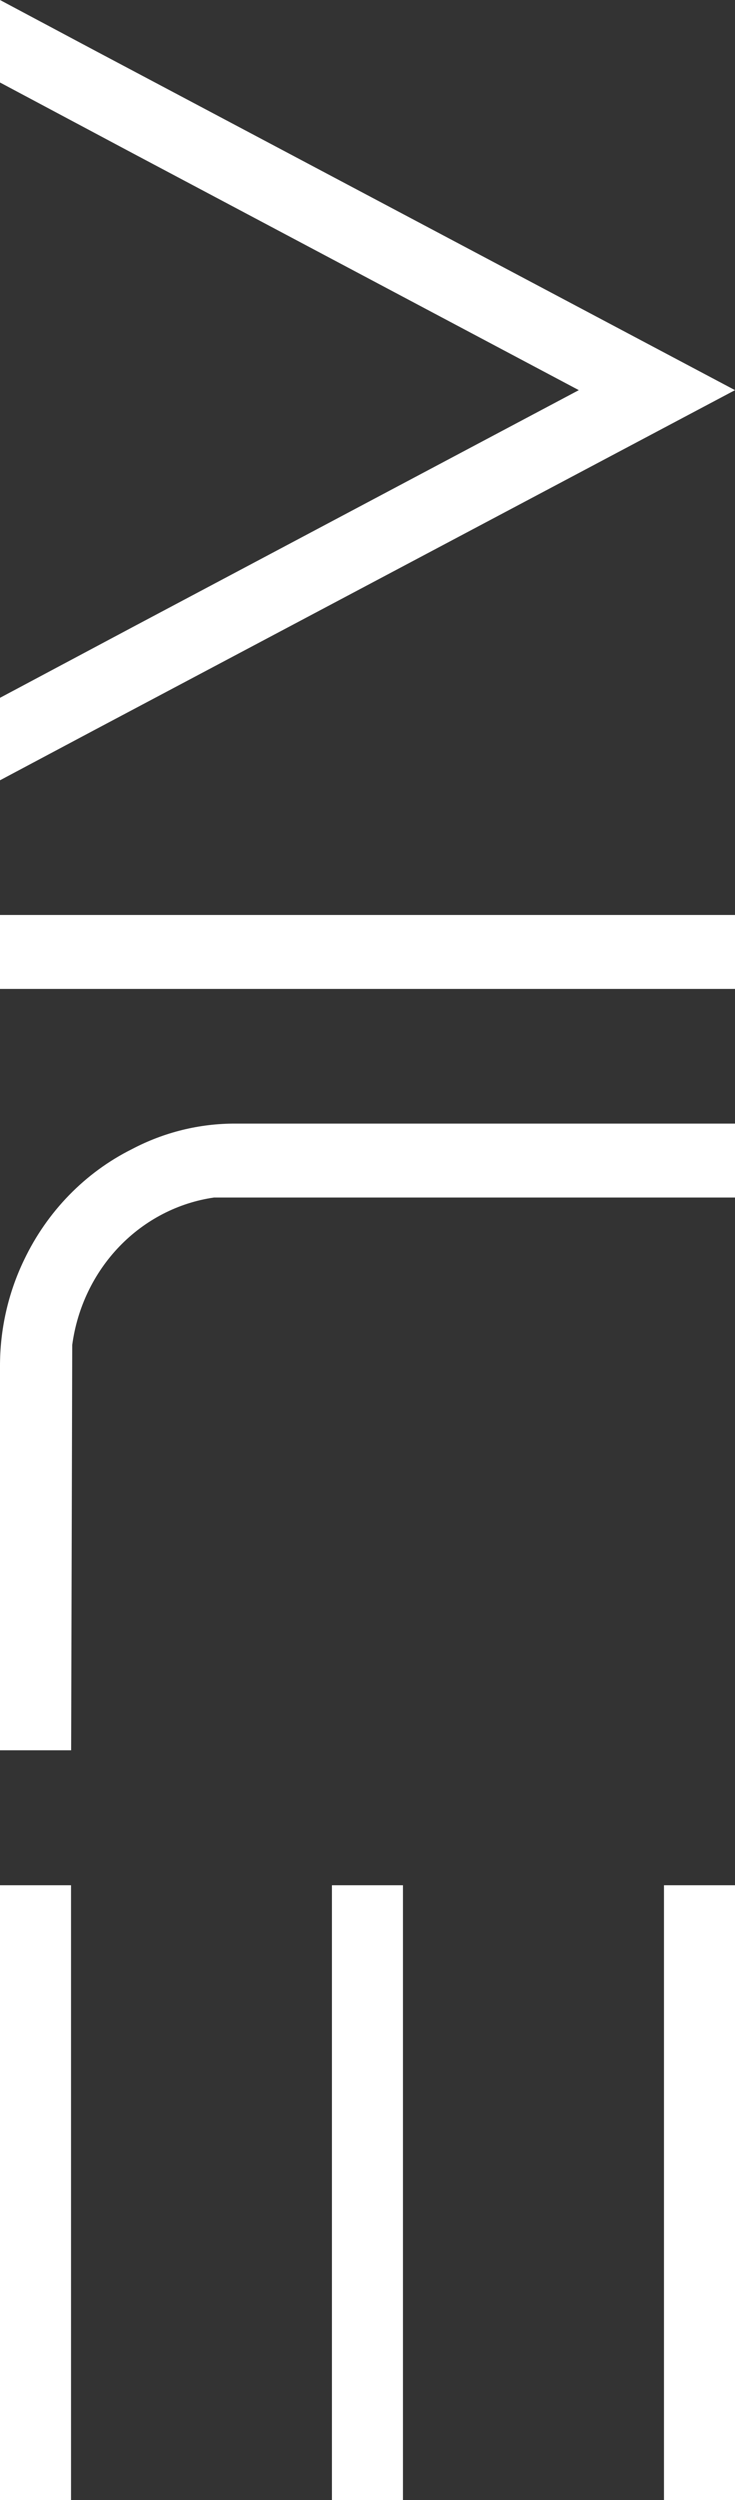 <svg width="30" height="102" viewBox="0 0 30 102" fill="none" xmlns="http://www.w3.org/2000/svg">
<rect x="0" y="0" width="30" height="102" fill="#333333" stroke="none"/>
<g clip-path="url(#clip0_45_163)">
<path d="M4.47755e-06 28.471L5.402 25.592L23.625 15.918L5.402 6.245L5.57493e-06 3.366L5.72205e-06 -1.31134e-06L3.834 2.043L30 15.918L3.839 29.793L4.33043e-06 31.836L4.47755e-06 28.471Z" fill="white"/>
<path d="M30 40.348L30 37.331L3.8147e-06 37.331L3.68284e-06 40.348L30 40.348Z" fill="white"/>
<path d="M3.38085e-06 55.768C-0.006 54.252 0.331 52.756 0.985 51.401C1.927 49.427 3.476 47.838 5.385 46.885C6.696 46.194 8.146 45.837 9.615 45.843L30.022 45.843L30.022 48.859L8.85 48.859L8.735 48.859C7.273 49.07 5.916 49.772 4.872 50.857C3.828 51.943 3.152 53.354 2.948 54.875L2.948 54.995L2.904 71.412L2.69705e-06 71.412L3.38085e-06 55.768Z" fill="white"/>
<path d="M2.899 102L2.899 76.918L1.14441e-05 76.918L1.03477e-05 102L2.899 102Z" fill="white"/>
<path d="M16.447 102L16.447 76.918L13.548 76.918L13.548 102L16.447 102Z" fill="white"/>
<path d="M30 102L30 76.918L27.101 76.918L27.101 102L30 102Z" fill="white"/>
</g>
<defs>
<clipPath id="clip0_45_163">
<rect width="102" height="30" fill="white" transform="translate(30) rotate(90)"/>
</clipPath>
</defs>
</svg>
